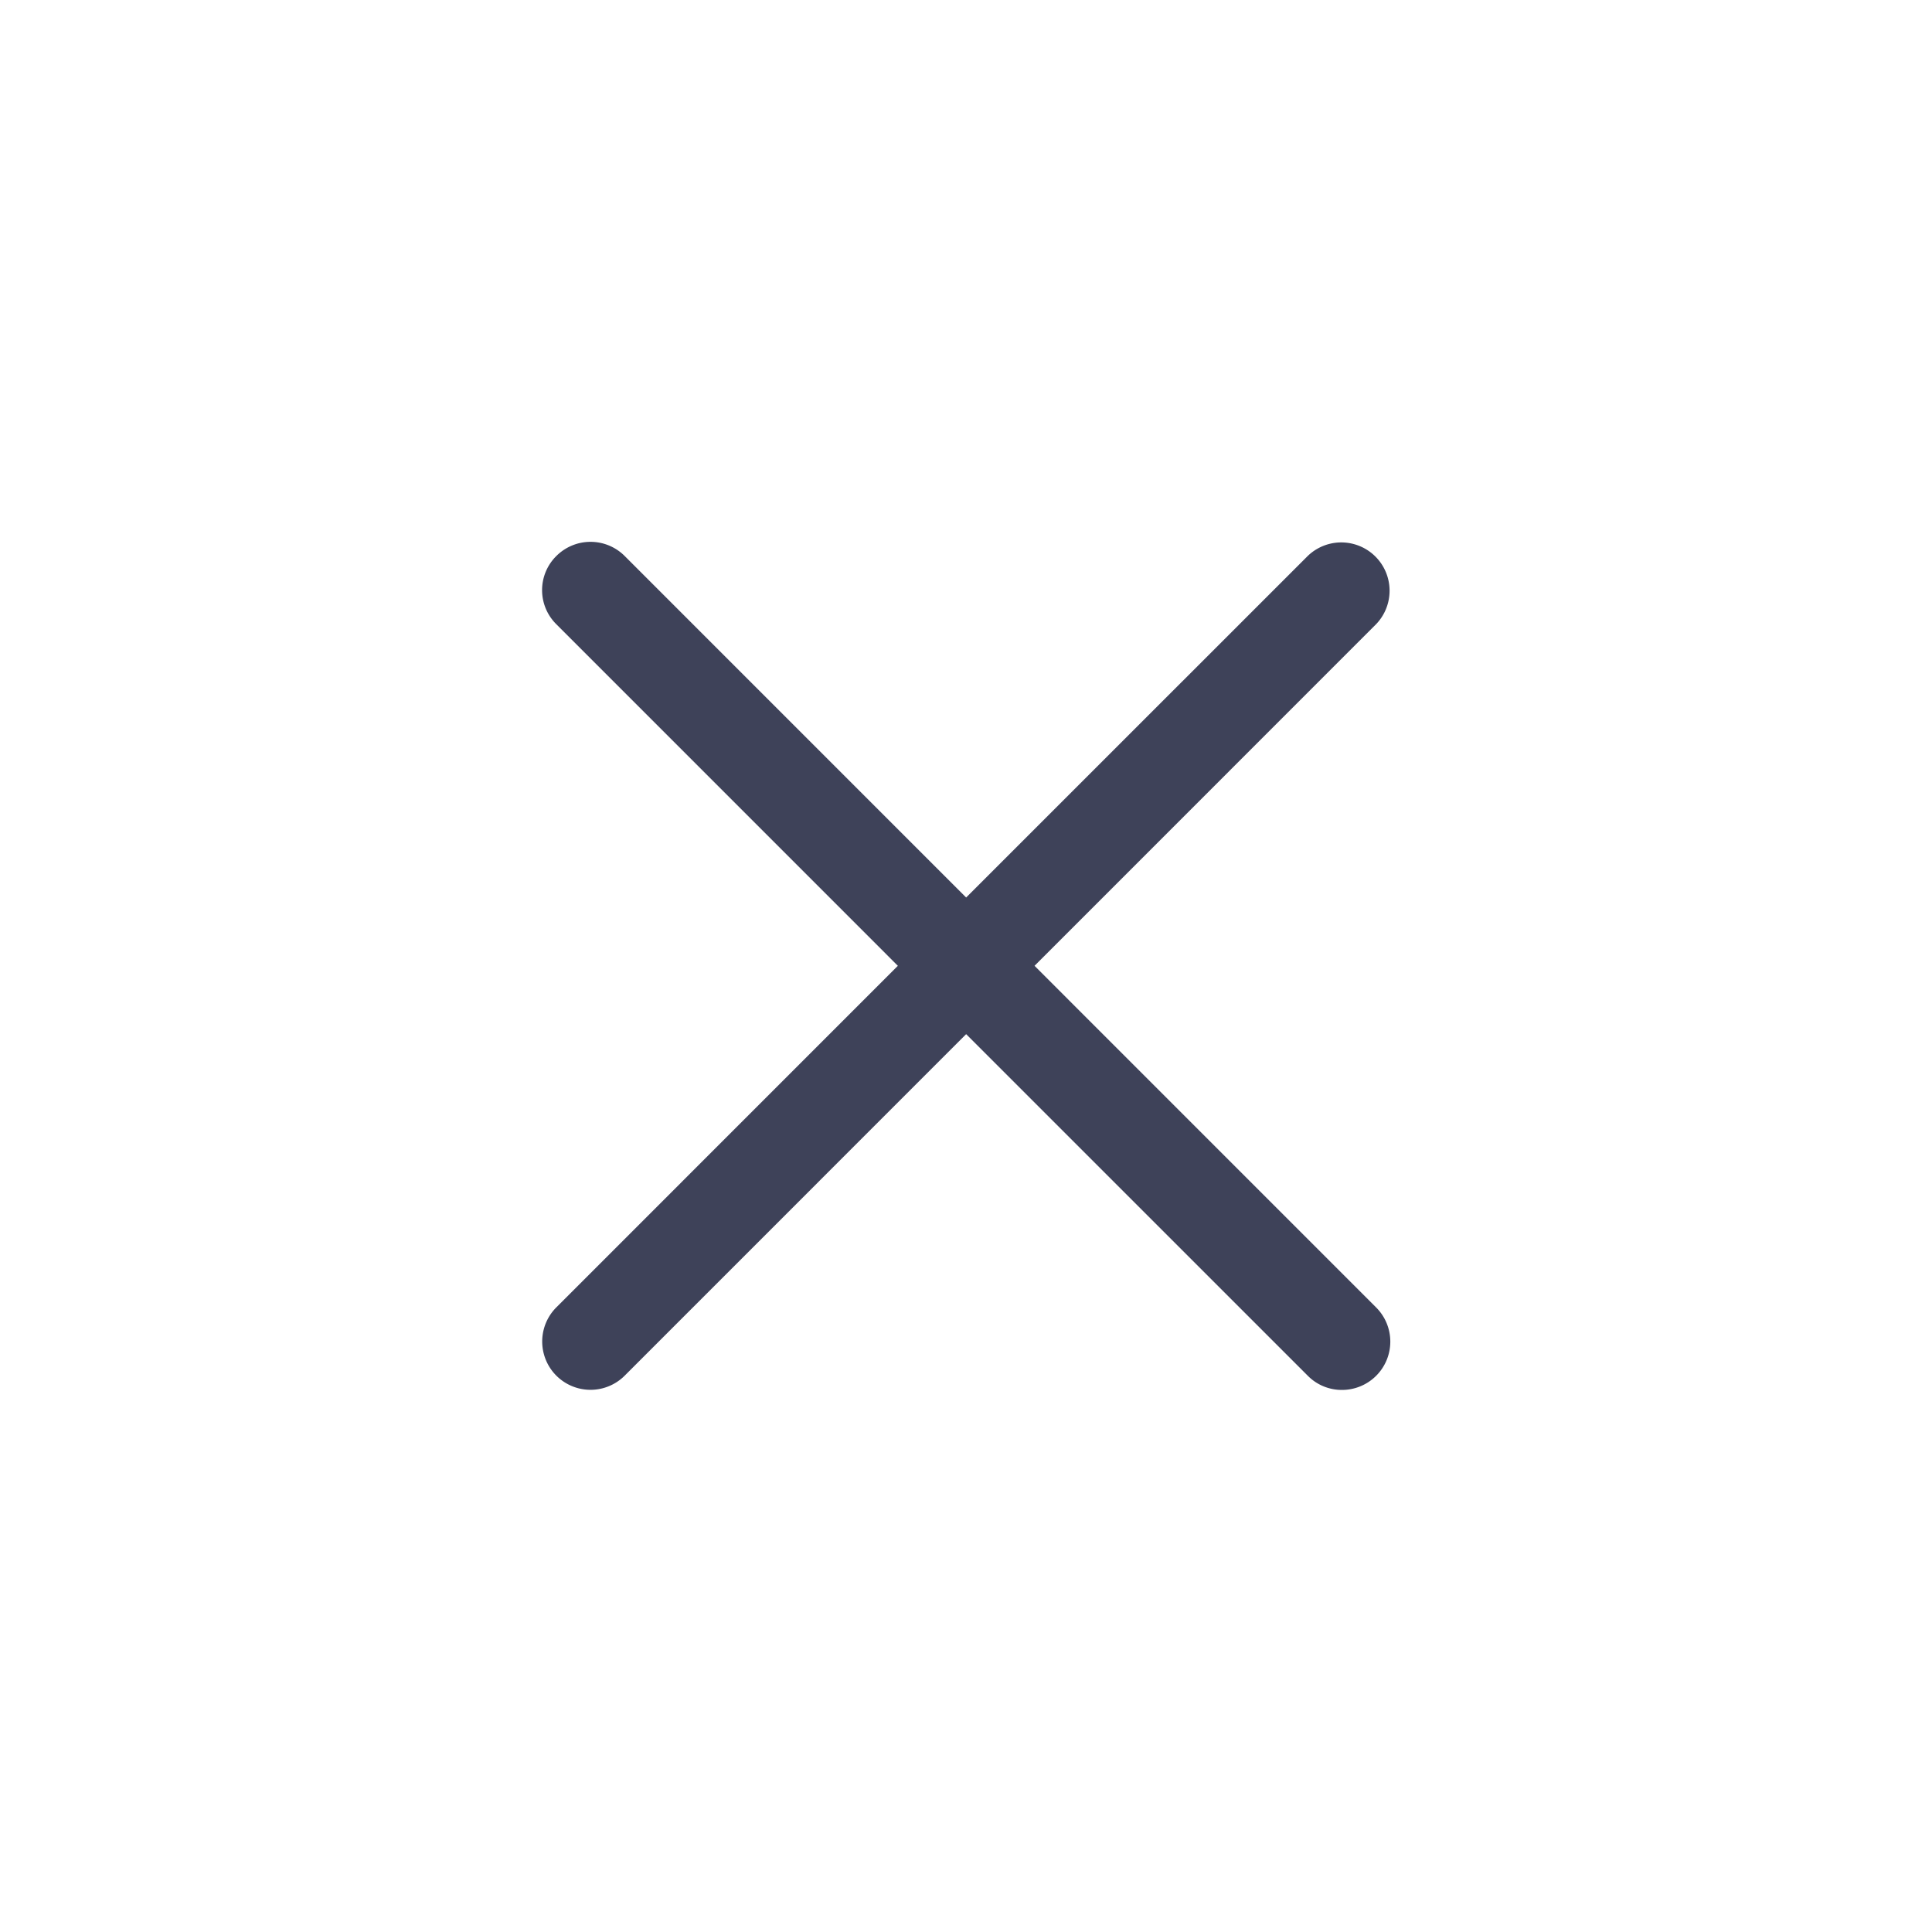 <svg xmlns="http://www.w3.org/2000/svg" width="40" height="40" viewBox="0 0 40 40">
    <path style="fill:none" d="M0 0h40v40H0z"/>
    <path data-name="패스 577" d="m19369.266 16233.677-7.072-7.071-7.07 7.071a1 1 0 0 1-1.414-1.415l7.07-7.071-7.07-7.071a.993.993 0 0 1 0-1.414 1 1 0 0 1 1.414 0l7.07 7.071 7.072-7.071a1 1 0 0 1 1.414 1.414l-7.07 7.071 7.07 7.071a1 1 0 0 1-.709 1.71.987.987 0 0 1-.705-.295z" transform="translate(-19342.191 -16205.195)" style="fill:#3e4259"/>
</svg>

